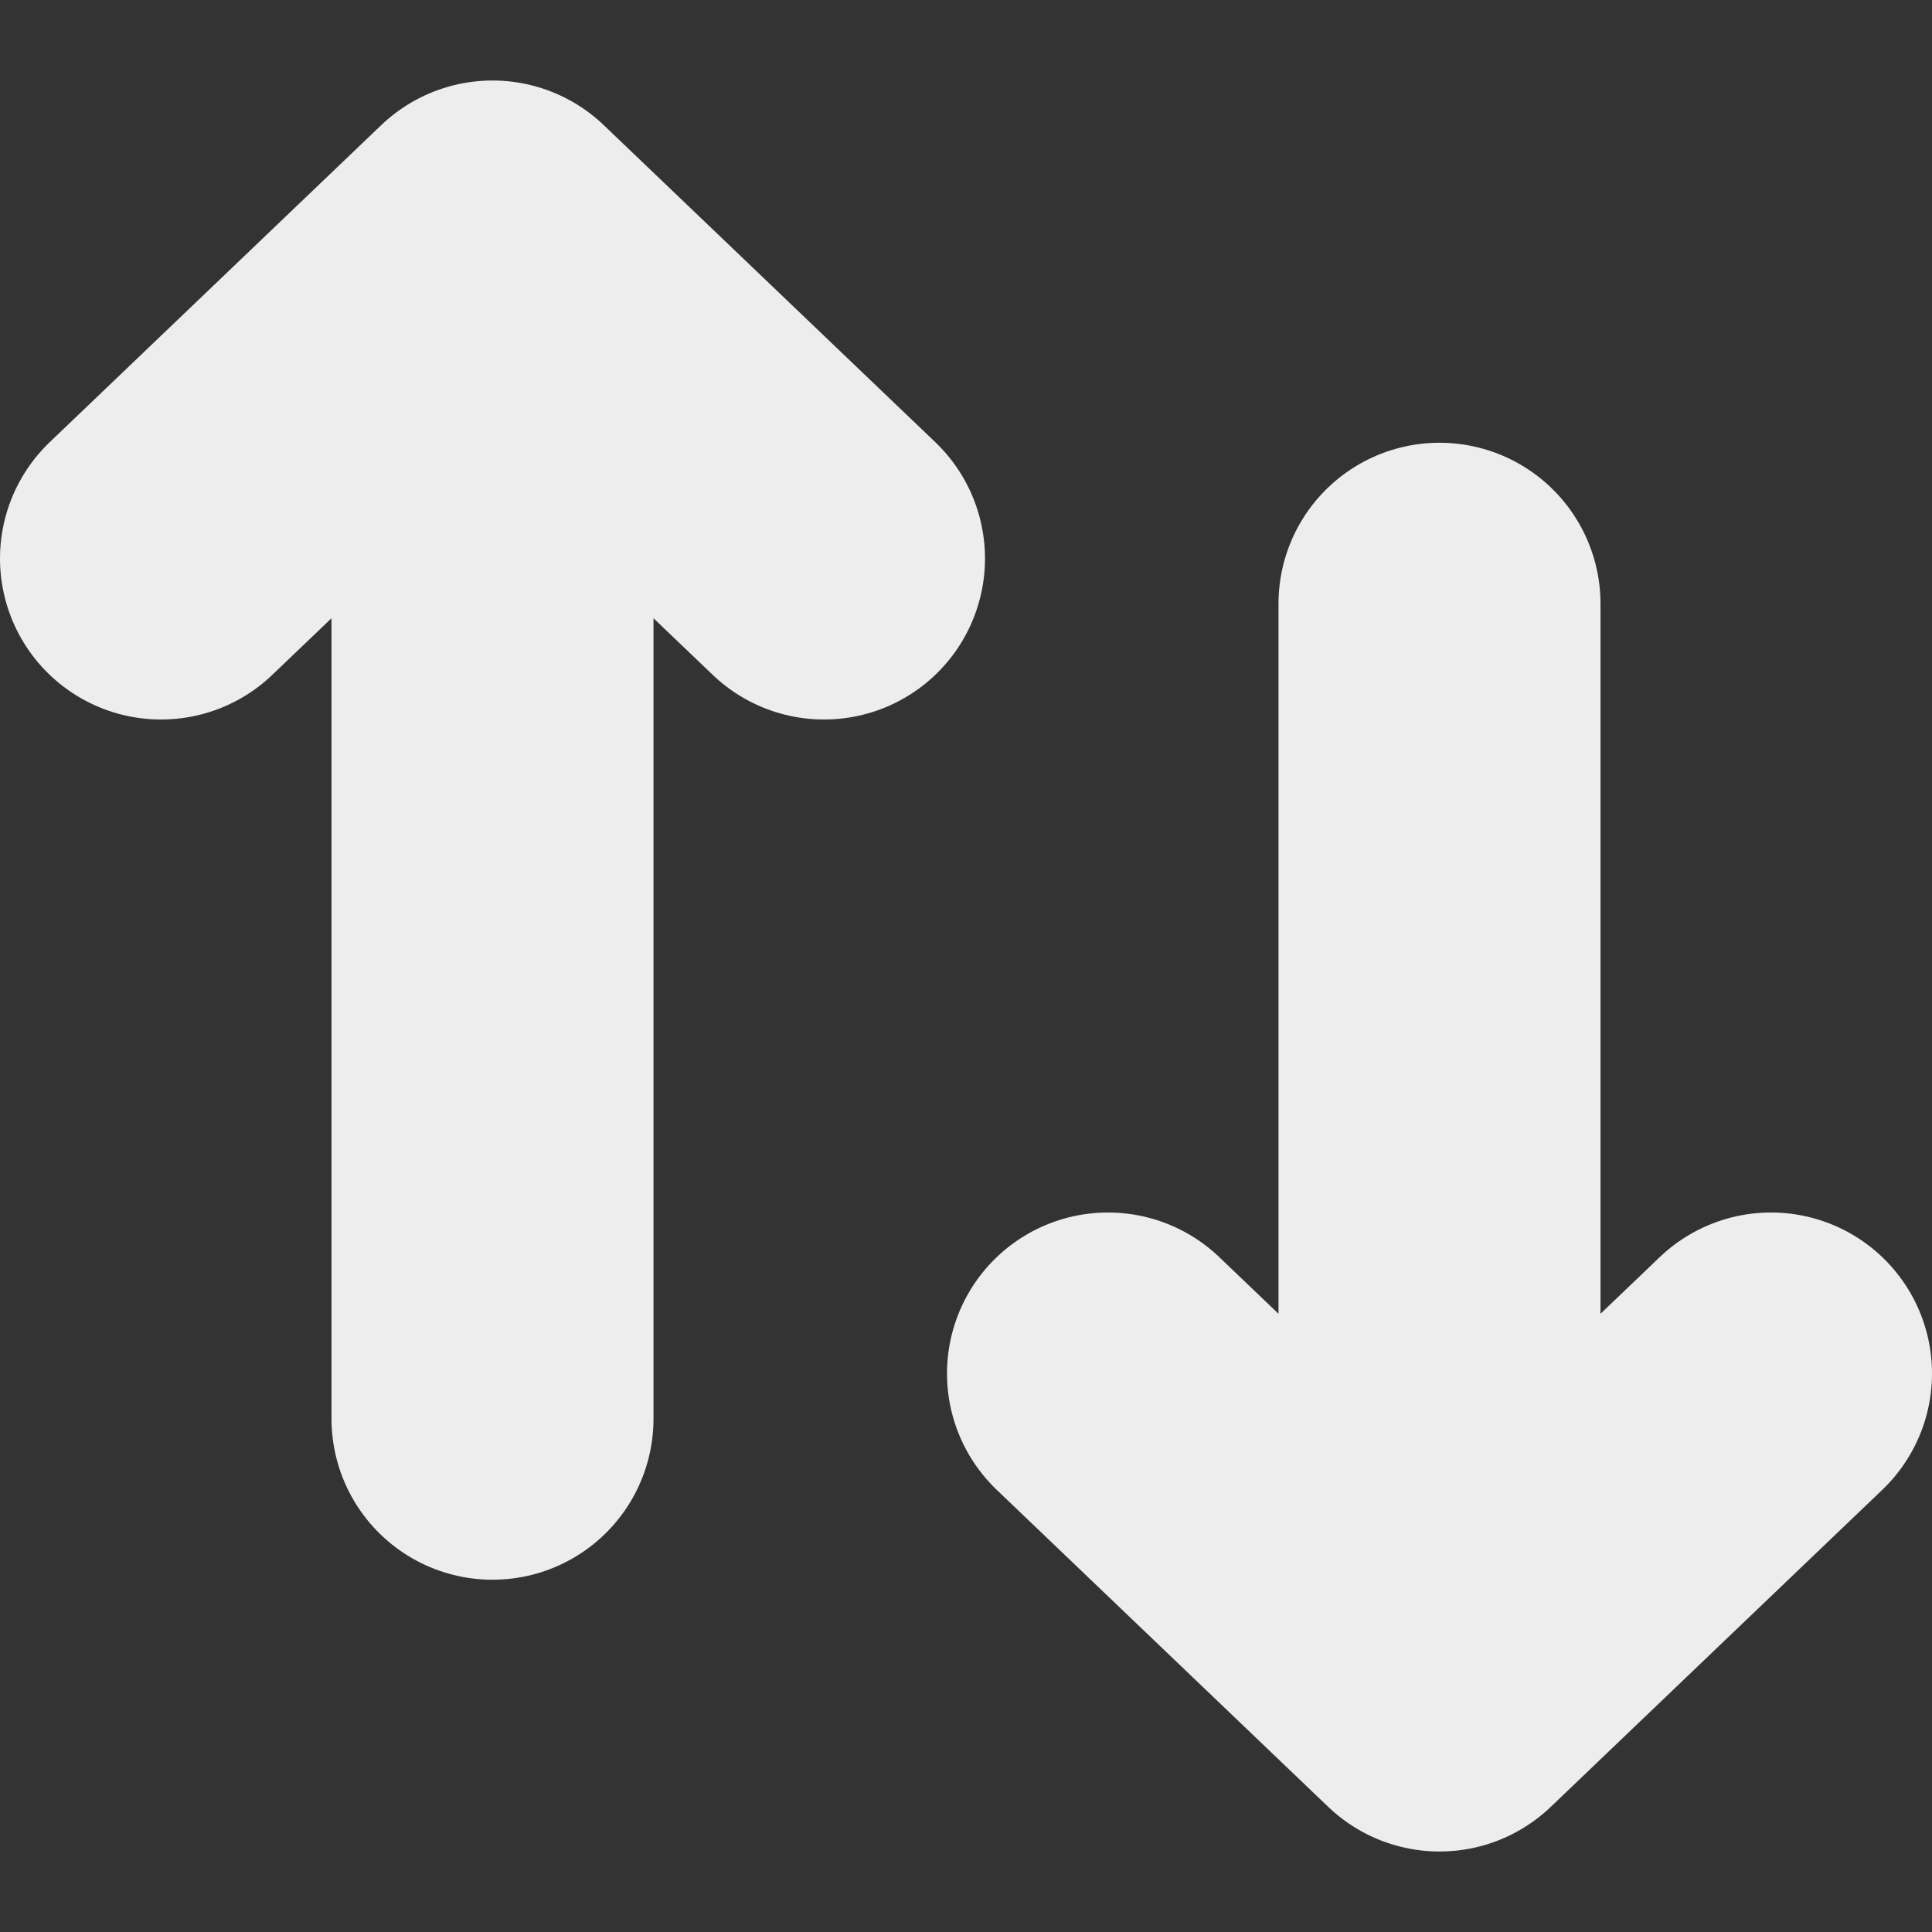 <svg width="12" height="12" viewBox="0 0 12 12" fill="none" xmlns="http://www.w3.org/2000/svg">
<rect x="0" y="0" width="12" height="12" fill="#333333" stroke="none"/>
<path d="M8.941 10.5V3.75M8.941 10.5L6.882 8.531M8.941 10.5L11 8.531M3.059 8.812V1.5M3.059 1.5L1 3.469M3.059 1.5L5.118 3.469" stroke="#EDEDED" stroke-width="2" stroke-linecap="round" stroke-linejoin="round"/>
</svg>
